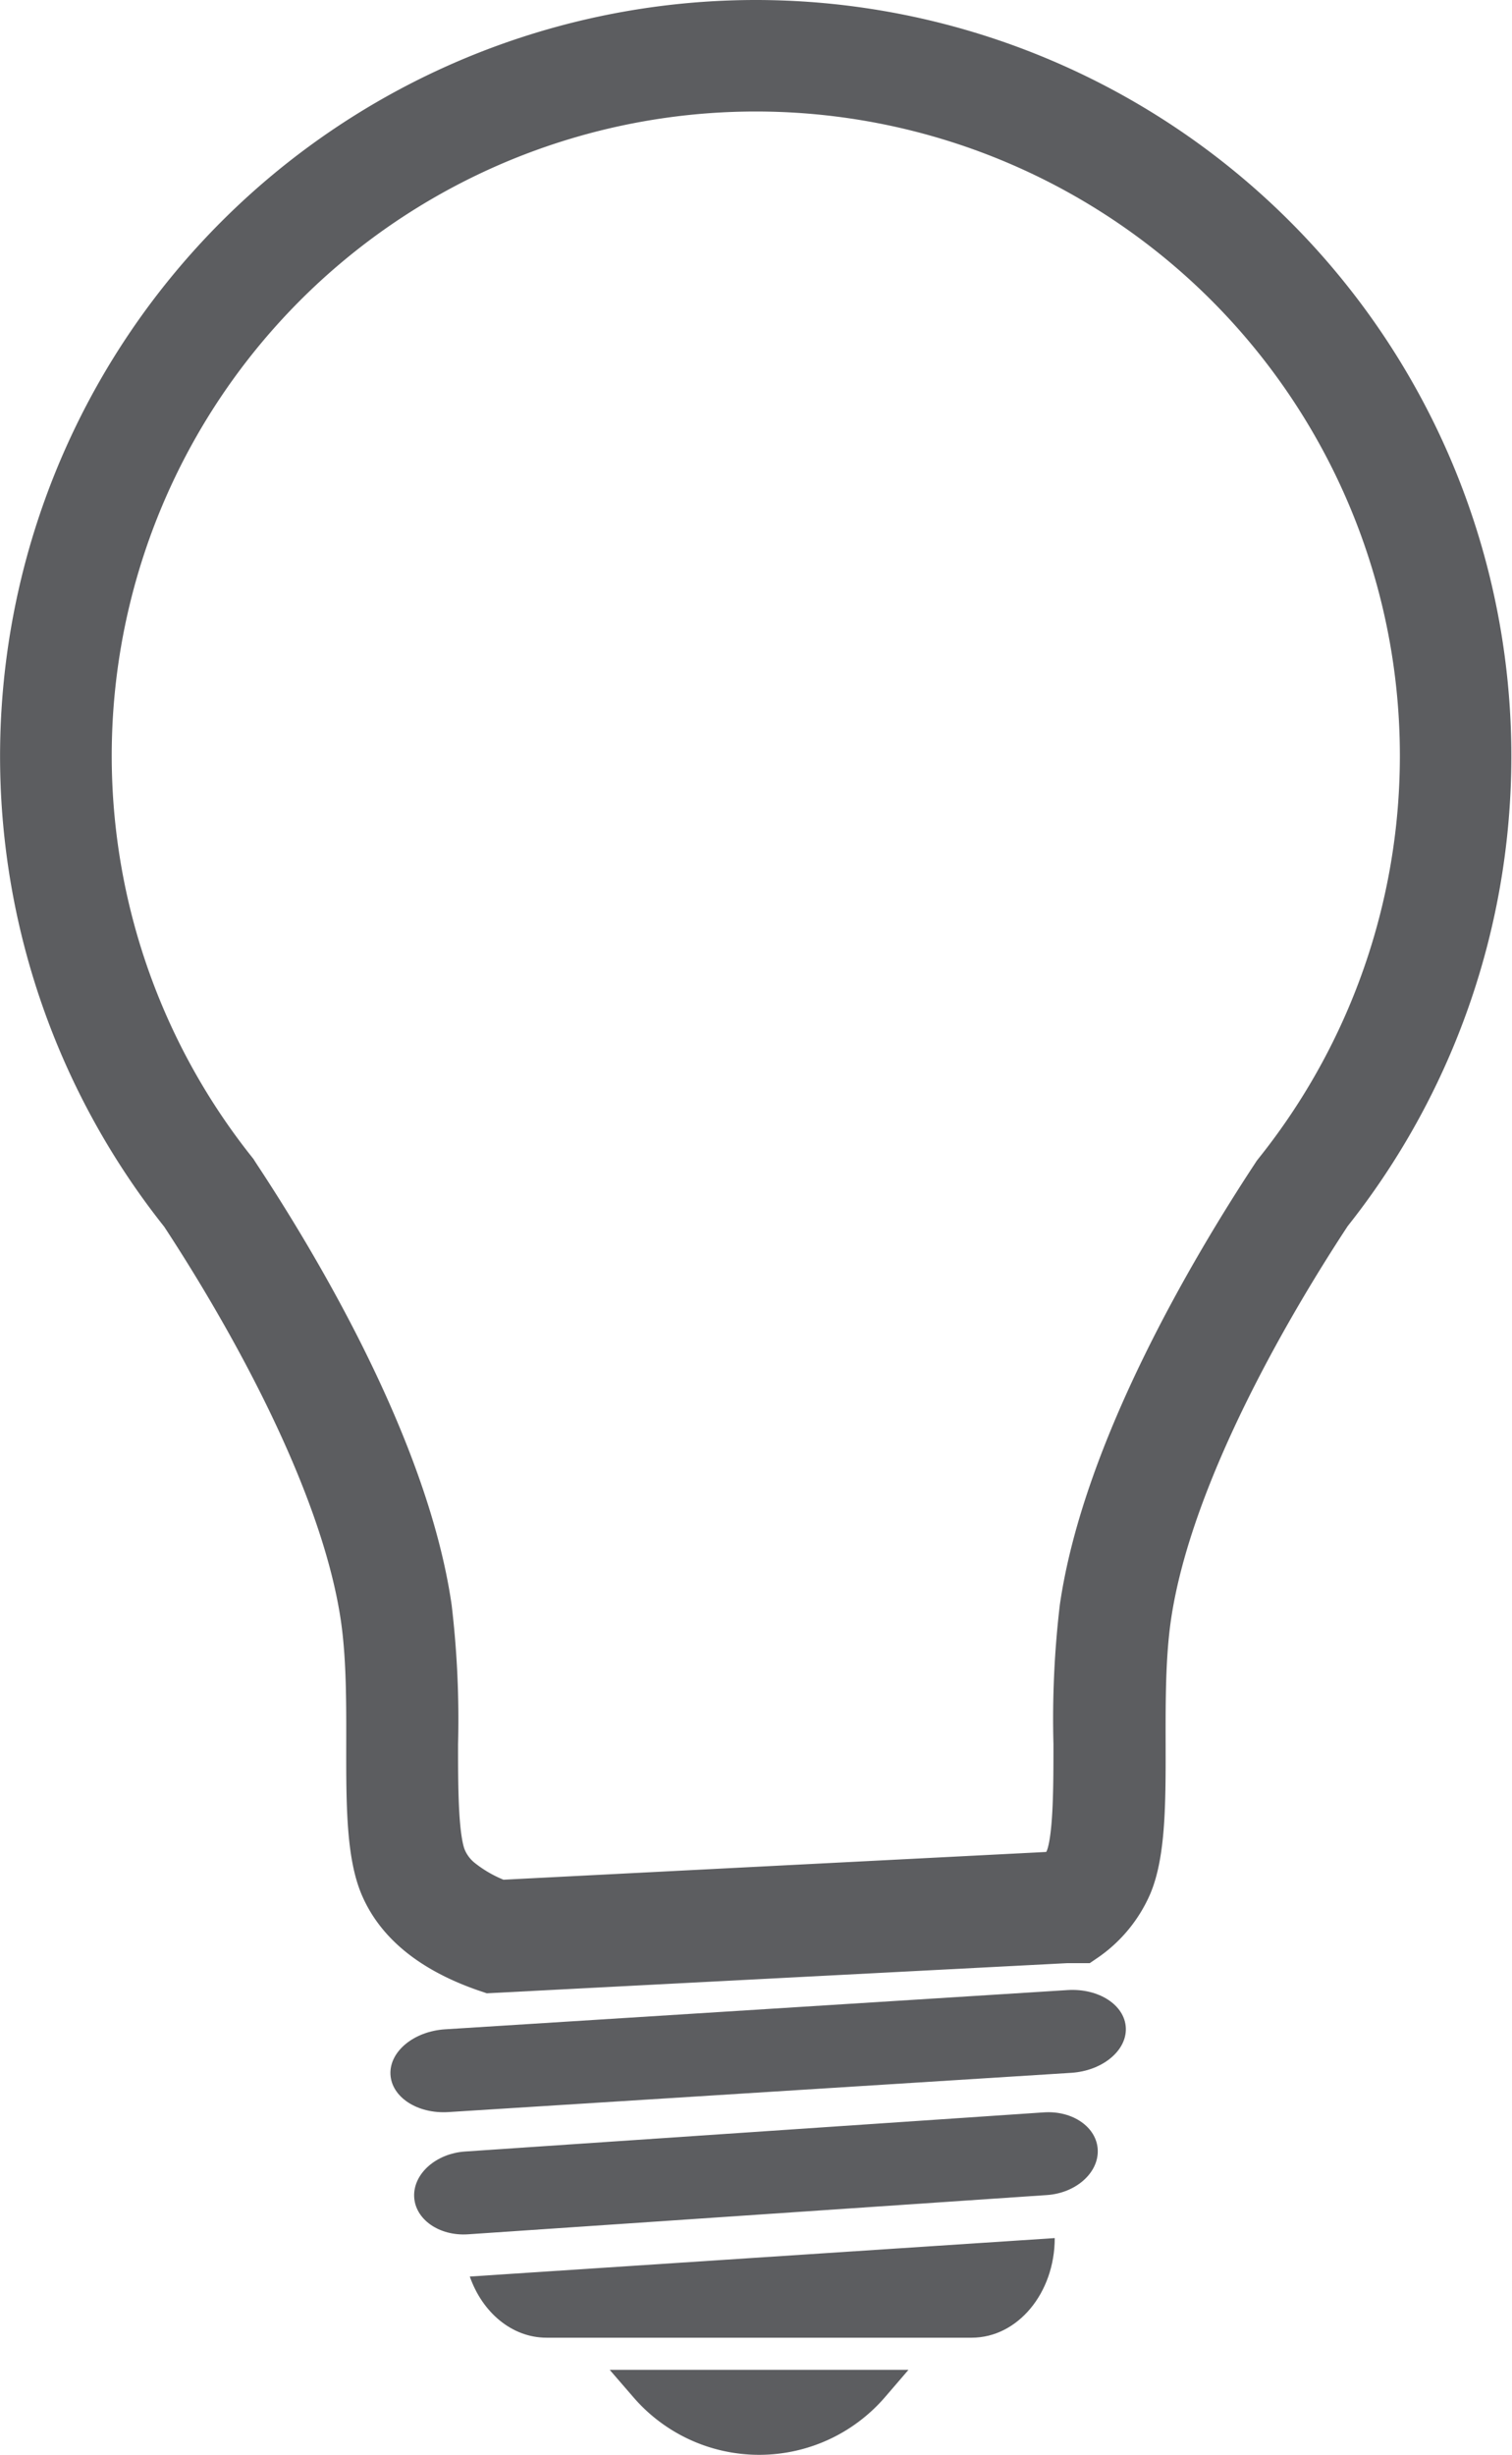 <svg xmlns="http://www.w3.org/2000/svg" viewBox="0 0 151.84 246.45"><title>switch</title><path d="M75.92,3a72.92,72.92,0,0,0-57,118.39C24.12,129.3,35,147.31,37.2,162.27c1.35,9.24-.45,21.19,1.86,26.72,1.22,2.91,4,6,10.24,8.1l57.76-3,0.65,0,0.8,0a12,12,0,0,0,4.25-5.15c2.32-5.53.52-17.48,1.86-26.72,2.18-15,13.09-33,18.29-40.89A72.92,72.92,0,0,0,75.92,3ZM128.8,118.09l-0.15.19-0.13.2c-6.16,9.36-16.83,27.4-19.11,43a94.46,94.46,0,0,0-.62,13.57c0,4.56,0,9.73-.88,11.87a6.1,6.1,0,0,1-1.31,1.93l-56.51,2.89a14.74,14.74,0,0,1-4.36-2.43,6.38,6.38,0,0,1-1.8-2.39C43,184.81,43,179.64,43,175.08a94.58,94.58,0,0,0-.62-13.57c-2.27-15.63-12.95-33.67-19.11-43l-0.13-.2L23,118.09A67.68,67.68,0,1,1,128.8,118.09Z" style="fill:#5c5d60;stroke:#5c5d60;stroke-miterlimit:10;stroke-width:6px"/><path d="M63.61,240.67a16.68,16.68,0,0,0,12.63,5.78h0a16.68,16.68,0,0,0,12.65-5.81l2.34-2.72h-30Z" style="fill:#5c5d60"/><path d="M54.88,234.69H97.59c4.6,0,8.33-4.48,8.33-10v0l-58.74,3.86C48.43,232.14,51.4,234.69,54.88,234.69Z" style="fill:#5c5d60"/><path d="M107.23,199.79l-62.54,3.94c-3.12.2-5.58,2.22-5.48,4.51s2.7,4,5.83,3.8l62.54-3.94c3.12-.2,5.58-2.22,5.48-4.51S110.35,199.6,107.23,199.79Z" style="fill:#5c5d60"/><path d="M104.82,212.07L46.69,216c-2.9.2-5.18,2.22-5.1,4.51s2.51,4,5.42,3.8l58.13-3.94c2.9-.2,5.18-2.22,5.1-4.51S107.73,211.87,104.82,212.07Z" style="fill:#5c5d60"/></svg>
